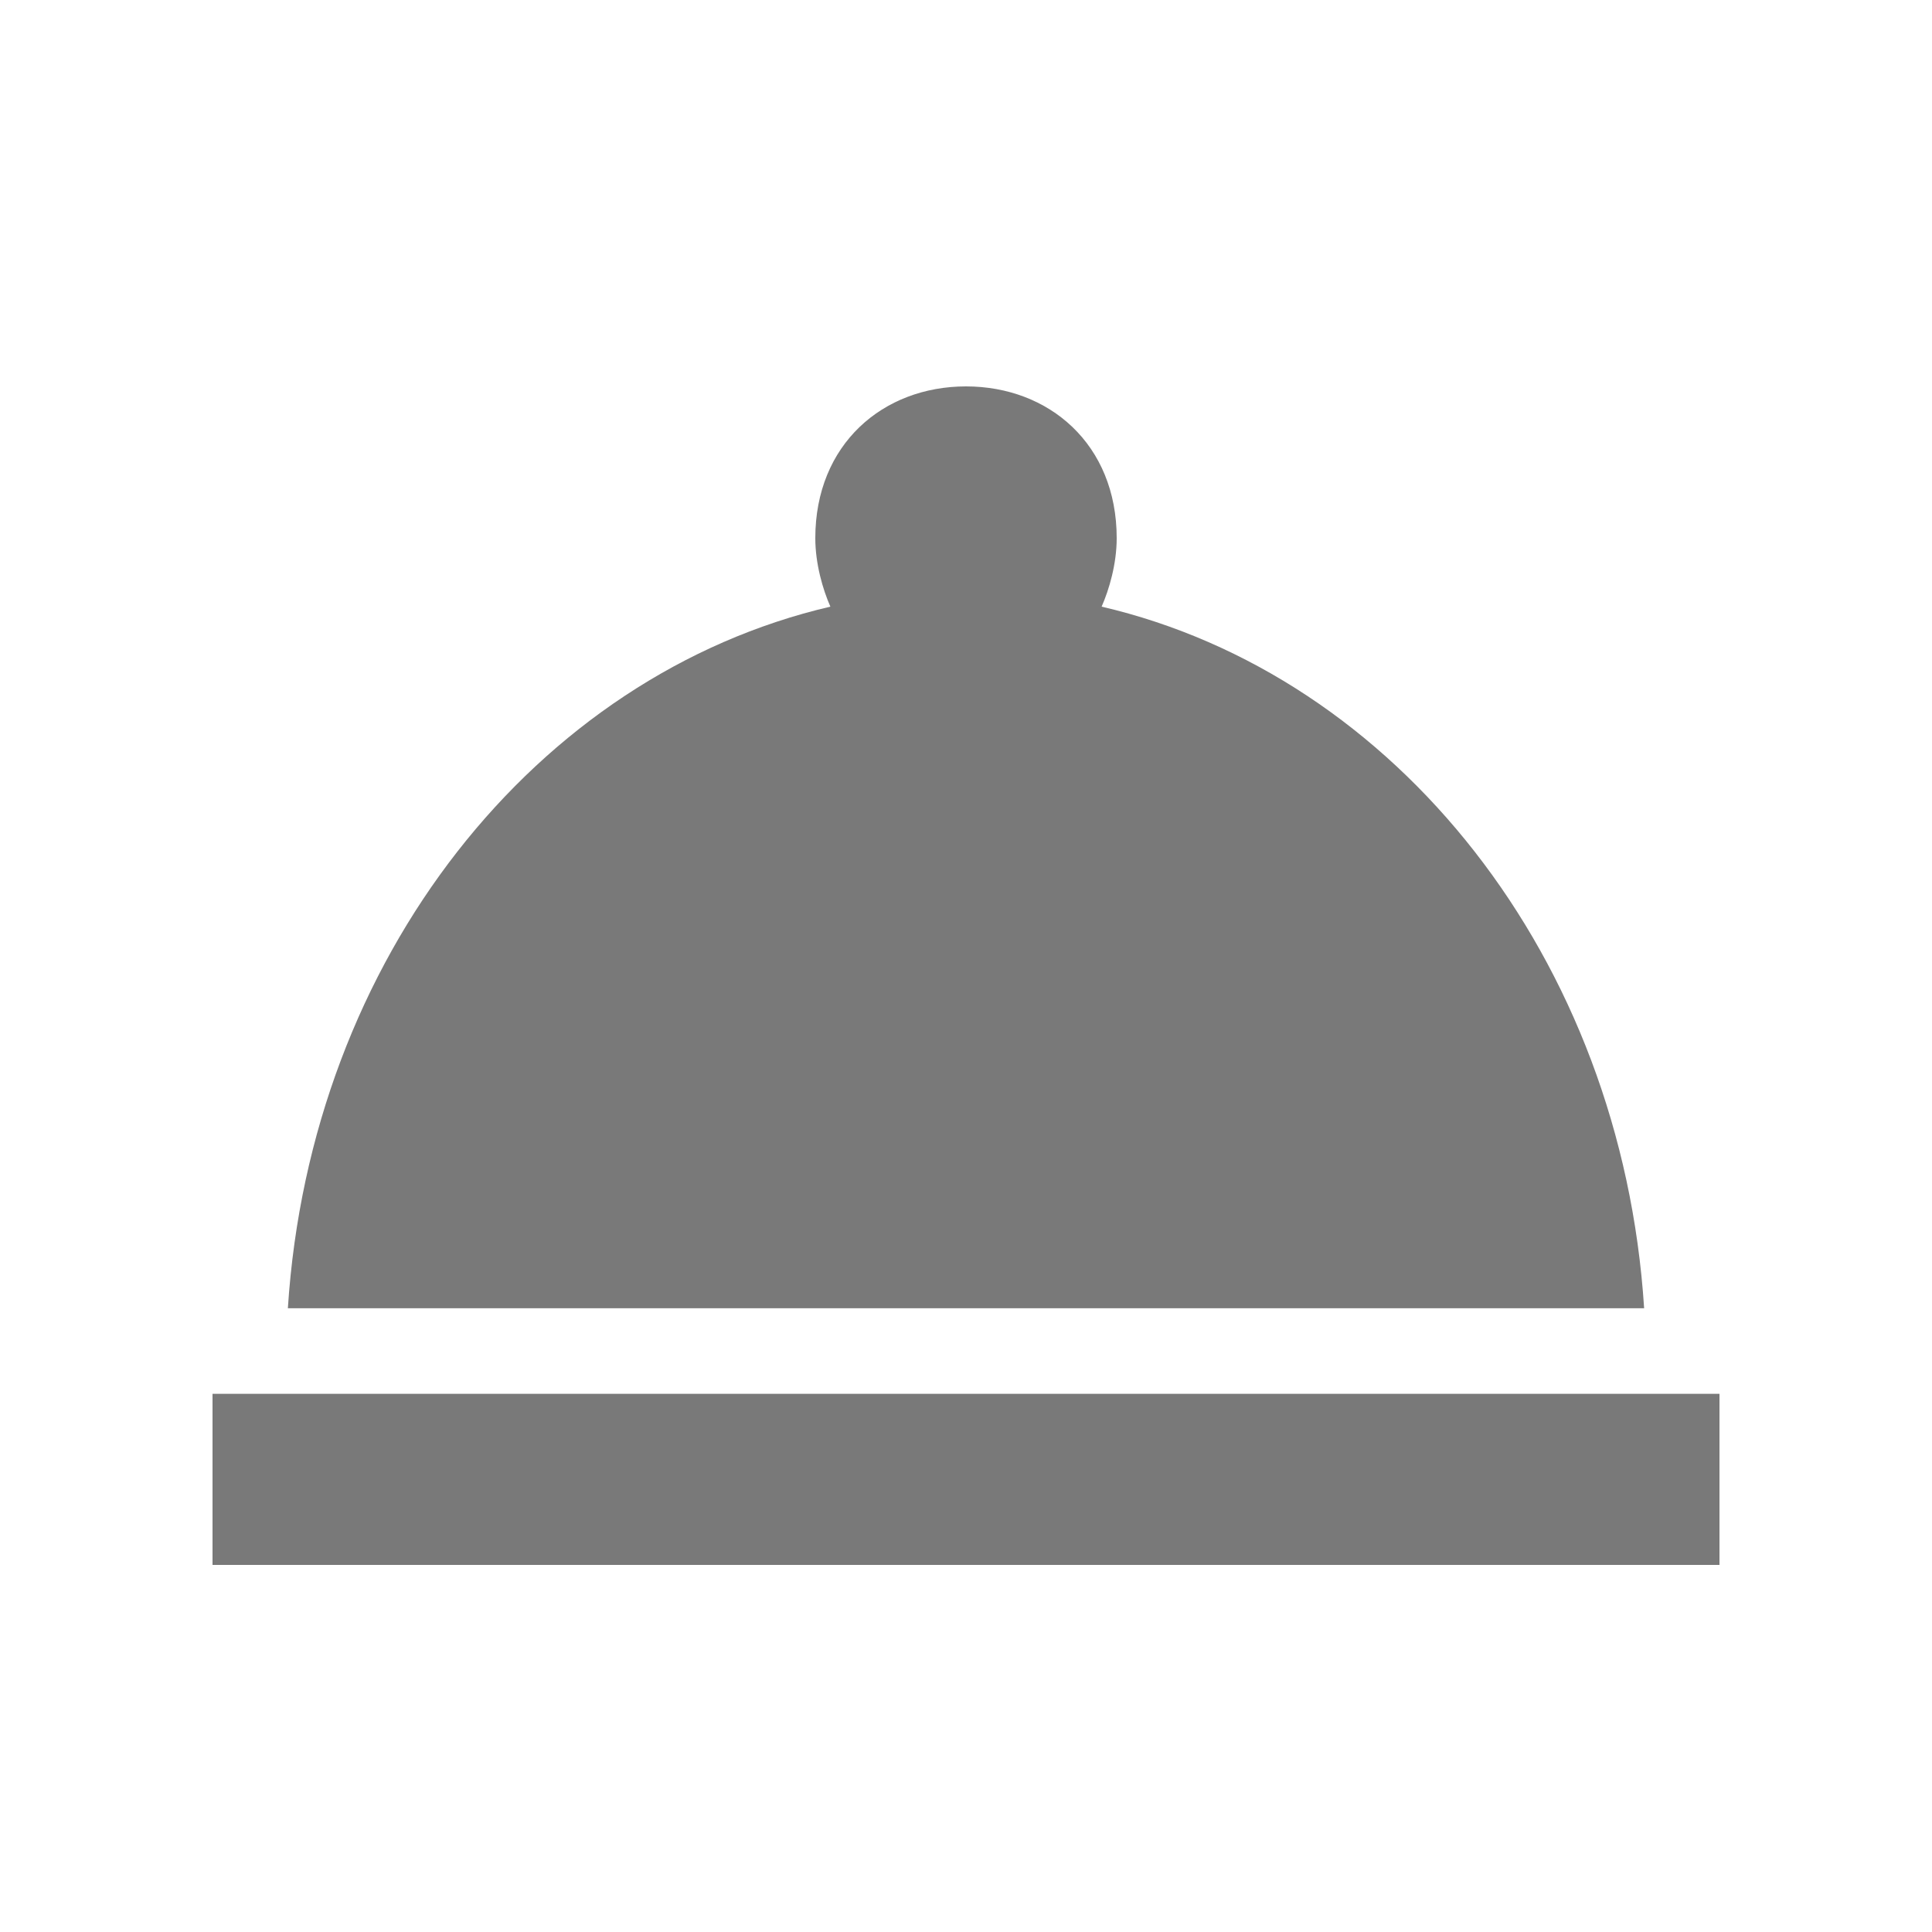 <svg width="100" height="100" viewBox="0 0 100 100" fill="none" xmlns="http://www.w3.org/2000/svg">
<path d="M77.3 72.143H11V81H89V72.143H77.3ZM85.1 67.714C83.93 49.557 72.23 34.943 57.02 31.4C57.41 30.514 57.8 29.186 57.8 27.857C57.8 22.986 54.29 20 50 20C45.71 20 42.2 22.986 42.2 27.857C42.2 29.186 42.59 30.514 42.98 31.4C27.77 34.943 16.07 49.557 14.9 67.714H85.1Z" fill="#797979"/>
</svg>
